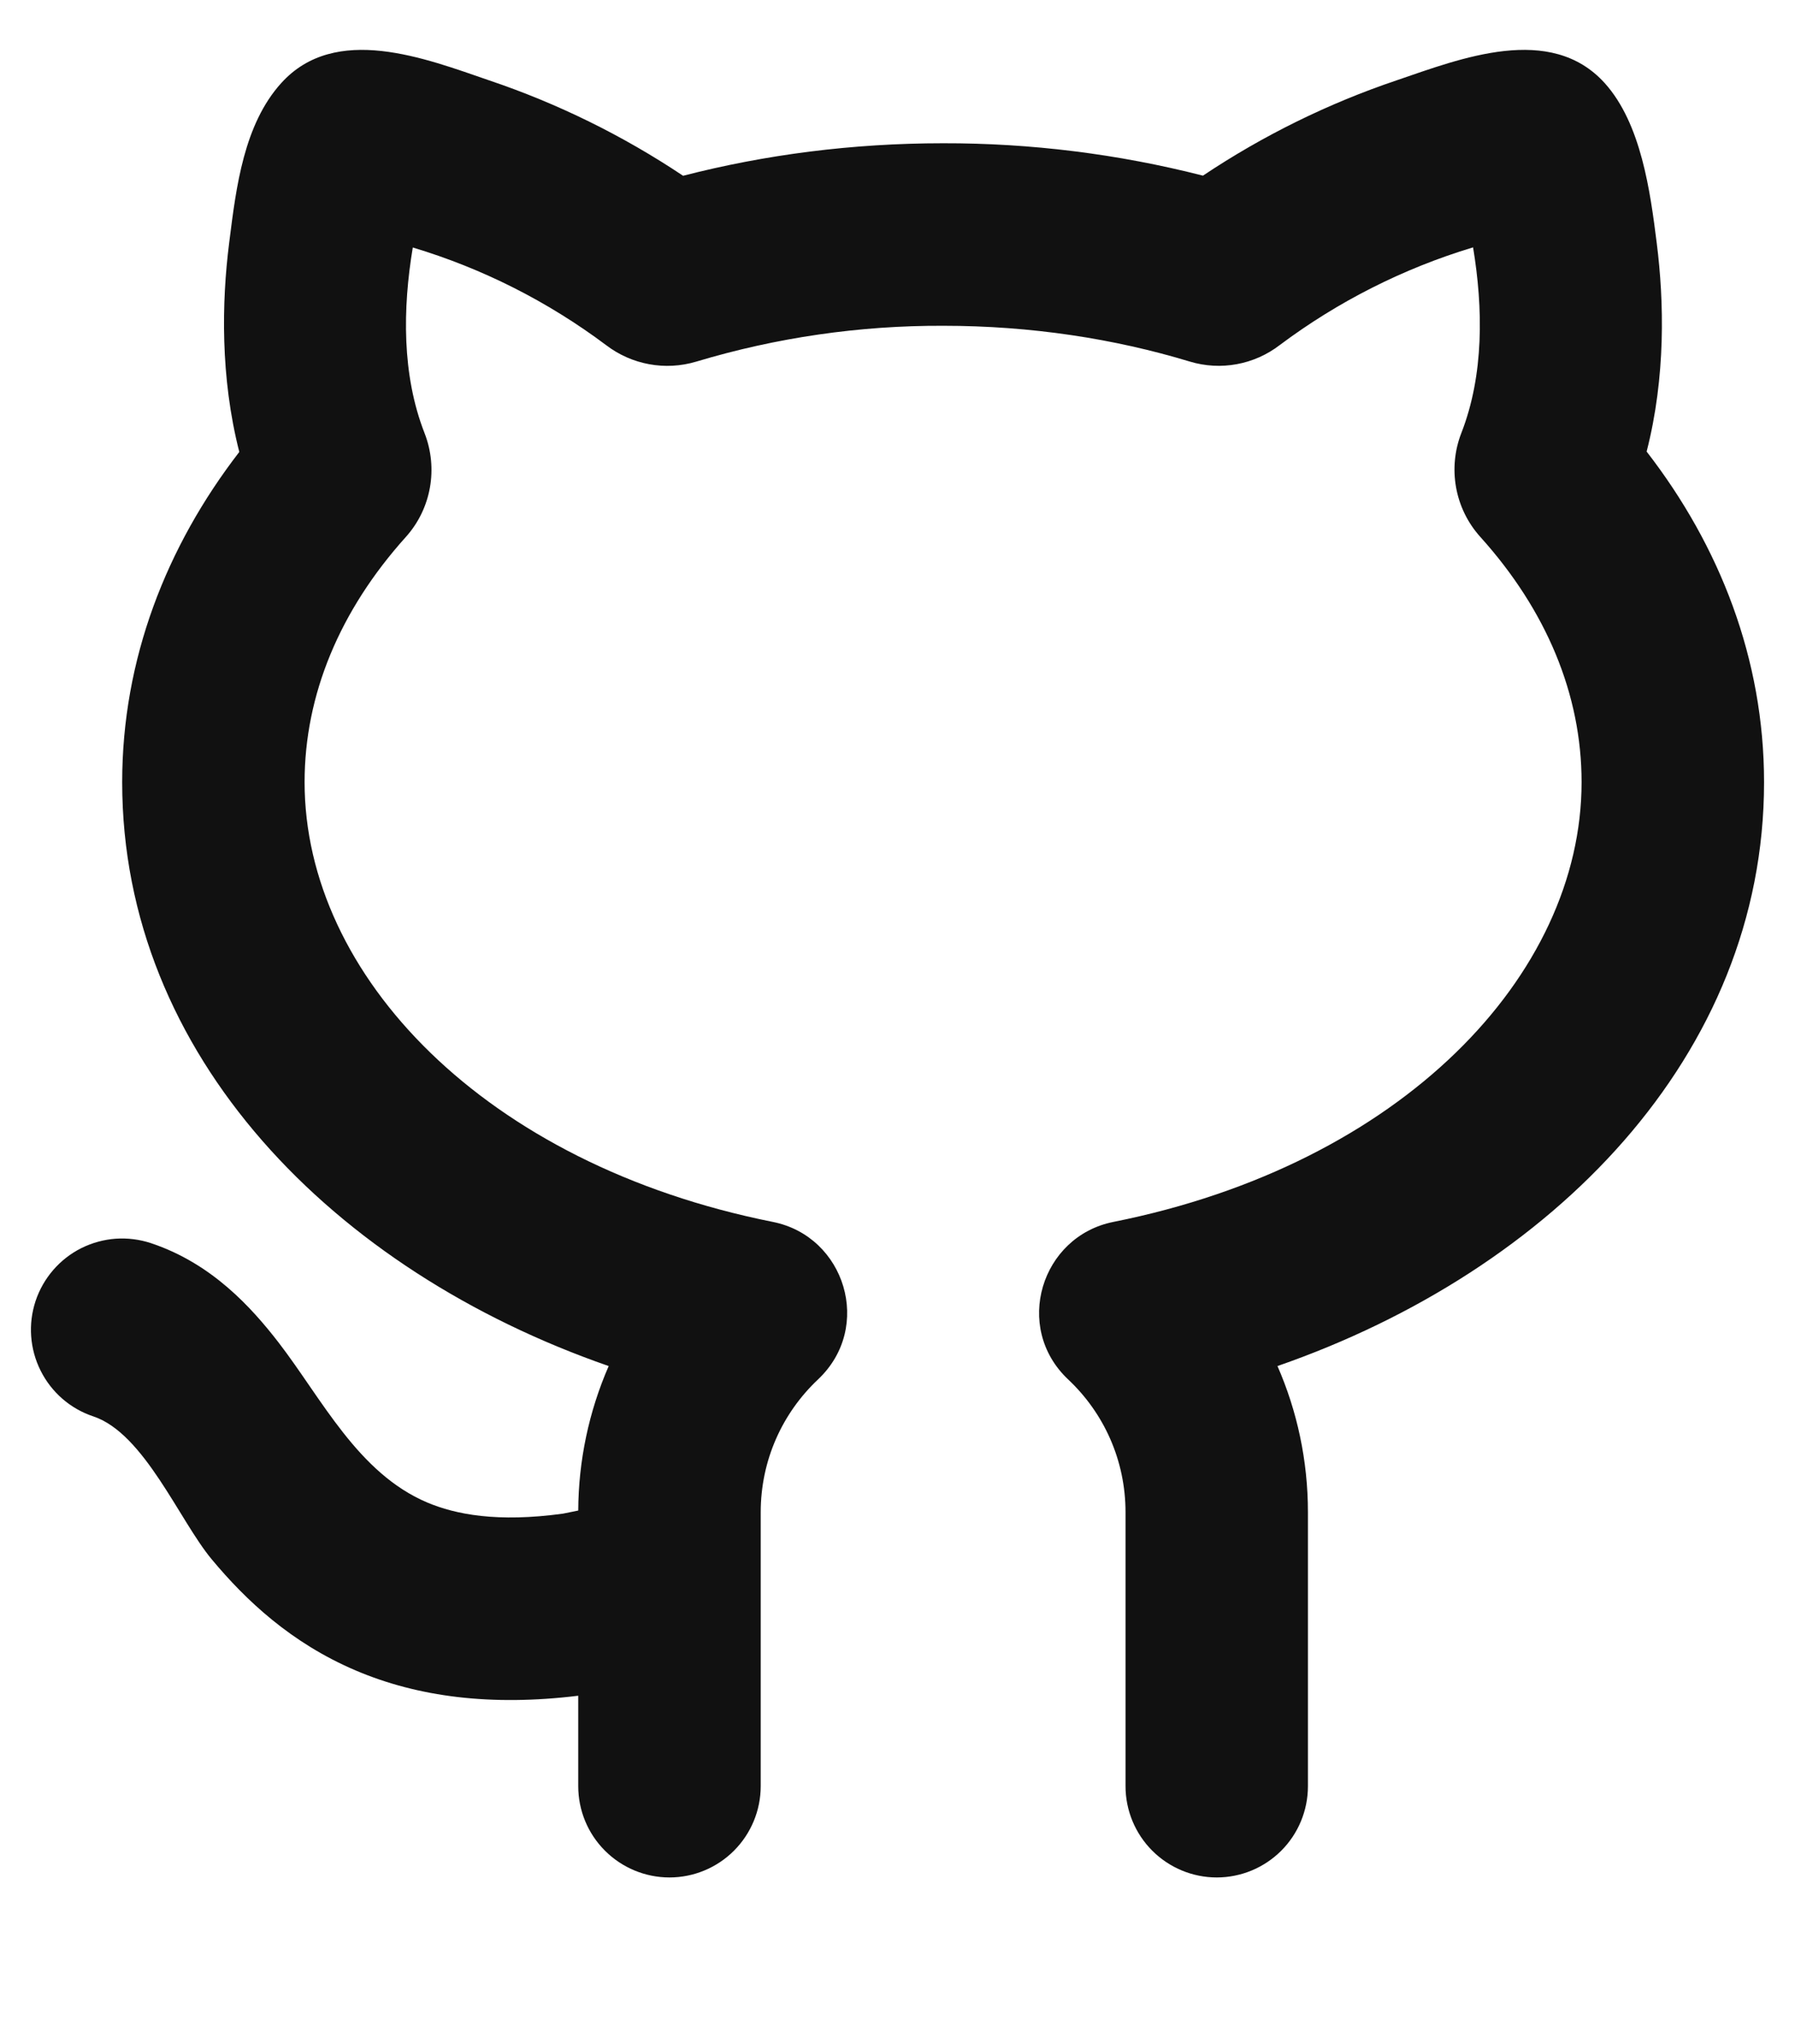 <svg width="29" height="33" viewBox="0 0 29 33" fill="none" xmlns="http://www.w3.org/2000/svg">
<path d="M6.859 6.993C6.491 6.053 6.505 4.979 6.669 3.996C7.795 4.334 8.852 4.868 9.793 5.573C10.206 5.888 10.747 5.99 11.251 5.838C12.544 5.45 13.887 5.255 15.237 5.26C16.653 5.26 17.998 5.467 19.22 5.837C19.724 5.99 20.265 5.887 20.676 5.571C21.617 4.867 22.674 4.333 23.799 3.994C23.962 4.977 23.976 6.052 23.61 6.99C23.389 7.556 23.5 8.208 23.917 8.67C24.984 9.854 25.552 11.214 25.552 12.629C25.552 15.744 22.649 18.799 17.987 19.729C16.82 19.962 16.364 21.431 17.257 22.272C17.831 22.812 18.184 23.572 18.184 24.418V28.839C18.184 29.23 18.34 29.605 18.616 29.881C18.892 30.157 19.267 30.313 19.658 30.313C20.049 30.313 20.424 30.157 20.7 29.881C20.976 29.605 21.131 29.23 21.131 28.839V24.418C21.131 23.578 20.955 22.779 20.639 22.056C25.085 20.513 28.5 17.039 28.5 12.629C28.5 10.644 27.787 8.819 26.603 7.291C26.913 6.083 26.885 4.865 26.767 3.931C26.662 3.094 26.516 1.998 25.927 1.343C25.05 0.372 23.599 0.944 22.567 1.296C21.46 1.669 20.407 2.187 19.435 2.836C18.064 2.486 16.653 2.31 15.237 2.313C13.772 2.313 12.359 2.497 11.036 2.838C10.064 2.189 9.011 1.671 7.904 1.298C6.872 0.944 5.419 0.372 4.542 1.343C3.941 2.009 3.816 3.019 3.708 3.877L3.701 3.933C3.583 4.868 3.557 6.087 3.866 7.297C2.687 8.824 1.974 10.645 1.974 12.629C1.974 17.038 5.388 20.513 9.834 22.056C9.513 22.792 9.346 23.585 9.342 24.389L9.095 24.439C8.038 24.584 7.362 24.453 6.902 24.259C5.782 23.784 5.204 22.589 4.5 21.675C4.061 21.108 3.421 20.399 2.44 20.072C2.256 20.011 2.062 19.987 1.869 20C1.676 20.014 1.487 20.066 1.314 20.152C0.965 20.327 0.699 20.634 0.575 21.005C0.452 21.376 0.481 21.781 0.656 22.13C0.831 22.48 1.137 22.746 1.508 22.869C2.331 23.143 2.899 24.552 3.421 25.177C3.971 25.837 4.702 26.527 5.749 26.972C6.754 27.399 7.935 27.551 9.342 27.379V28.839C9.342 29.23 9.497 29.605 9.774 29.881C10.05 30.157 10.425 30.313 10.816 30.313C11.207 30.313 11.582 30.157 11.858 29.881C12.134 29.605 12.29 29.23 12.29 28.839V24.418C12.29 23.572 12.643 22.812 13.216 22.272C14.111 21.429 13.654 19.962 12.487 19.729C7.823 18.799 4.921 15.744 4.921 12.629C4.921 11.217 5.489 9.857 6.554 8.673C6.971 8.211 7.08 7.559 6.859 6.993Z" fill="#111111"/>
</svg>

